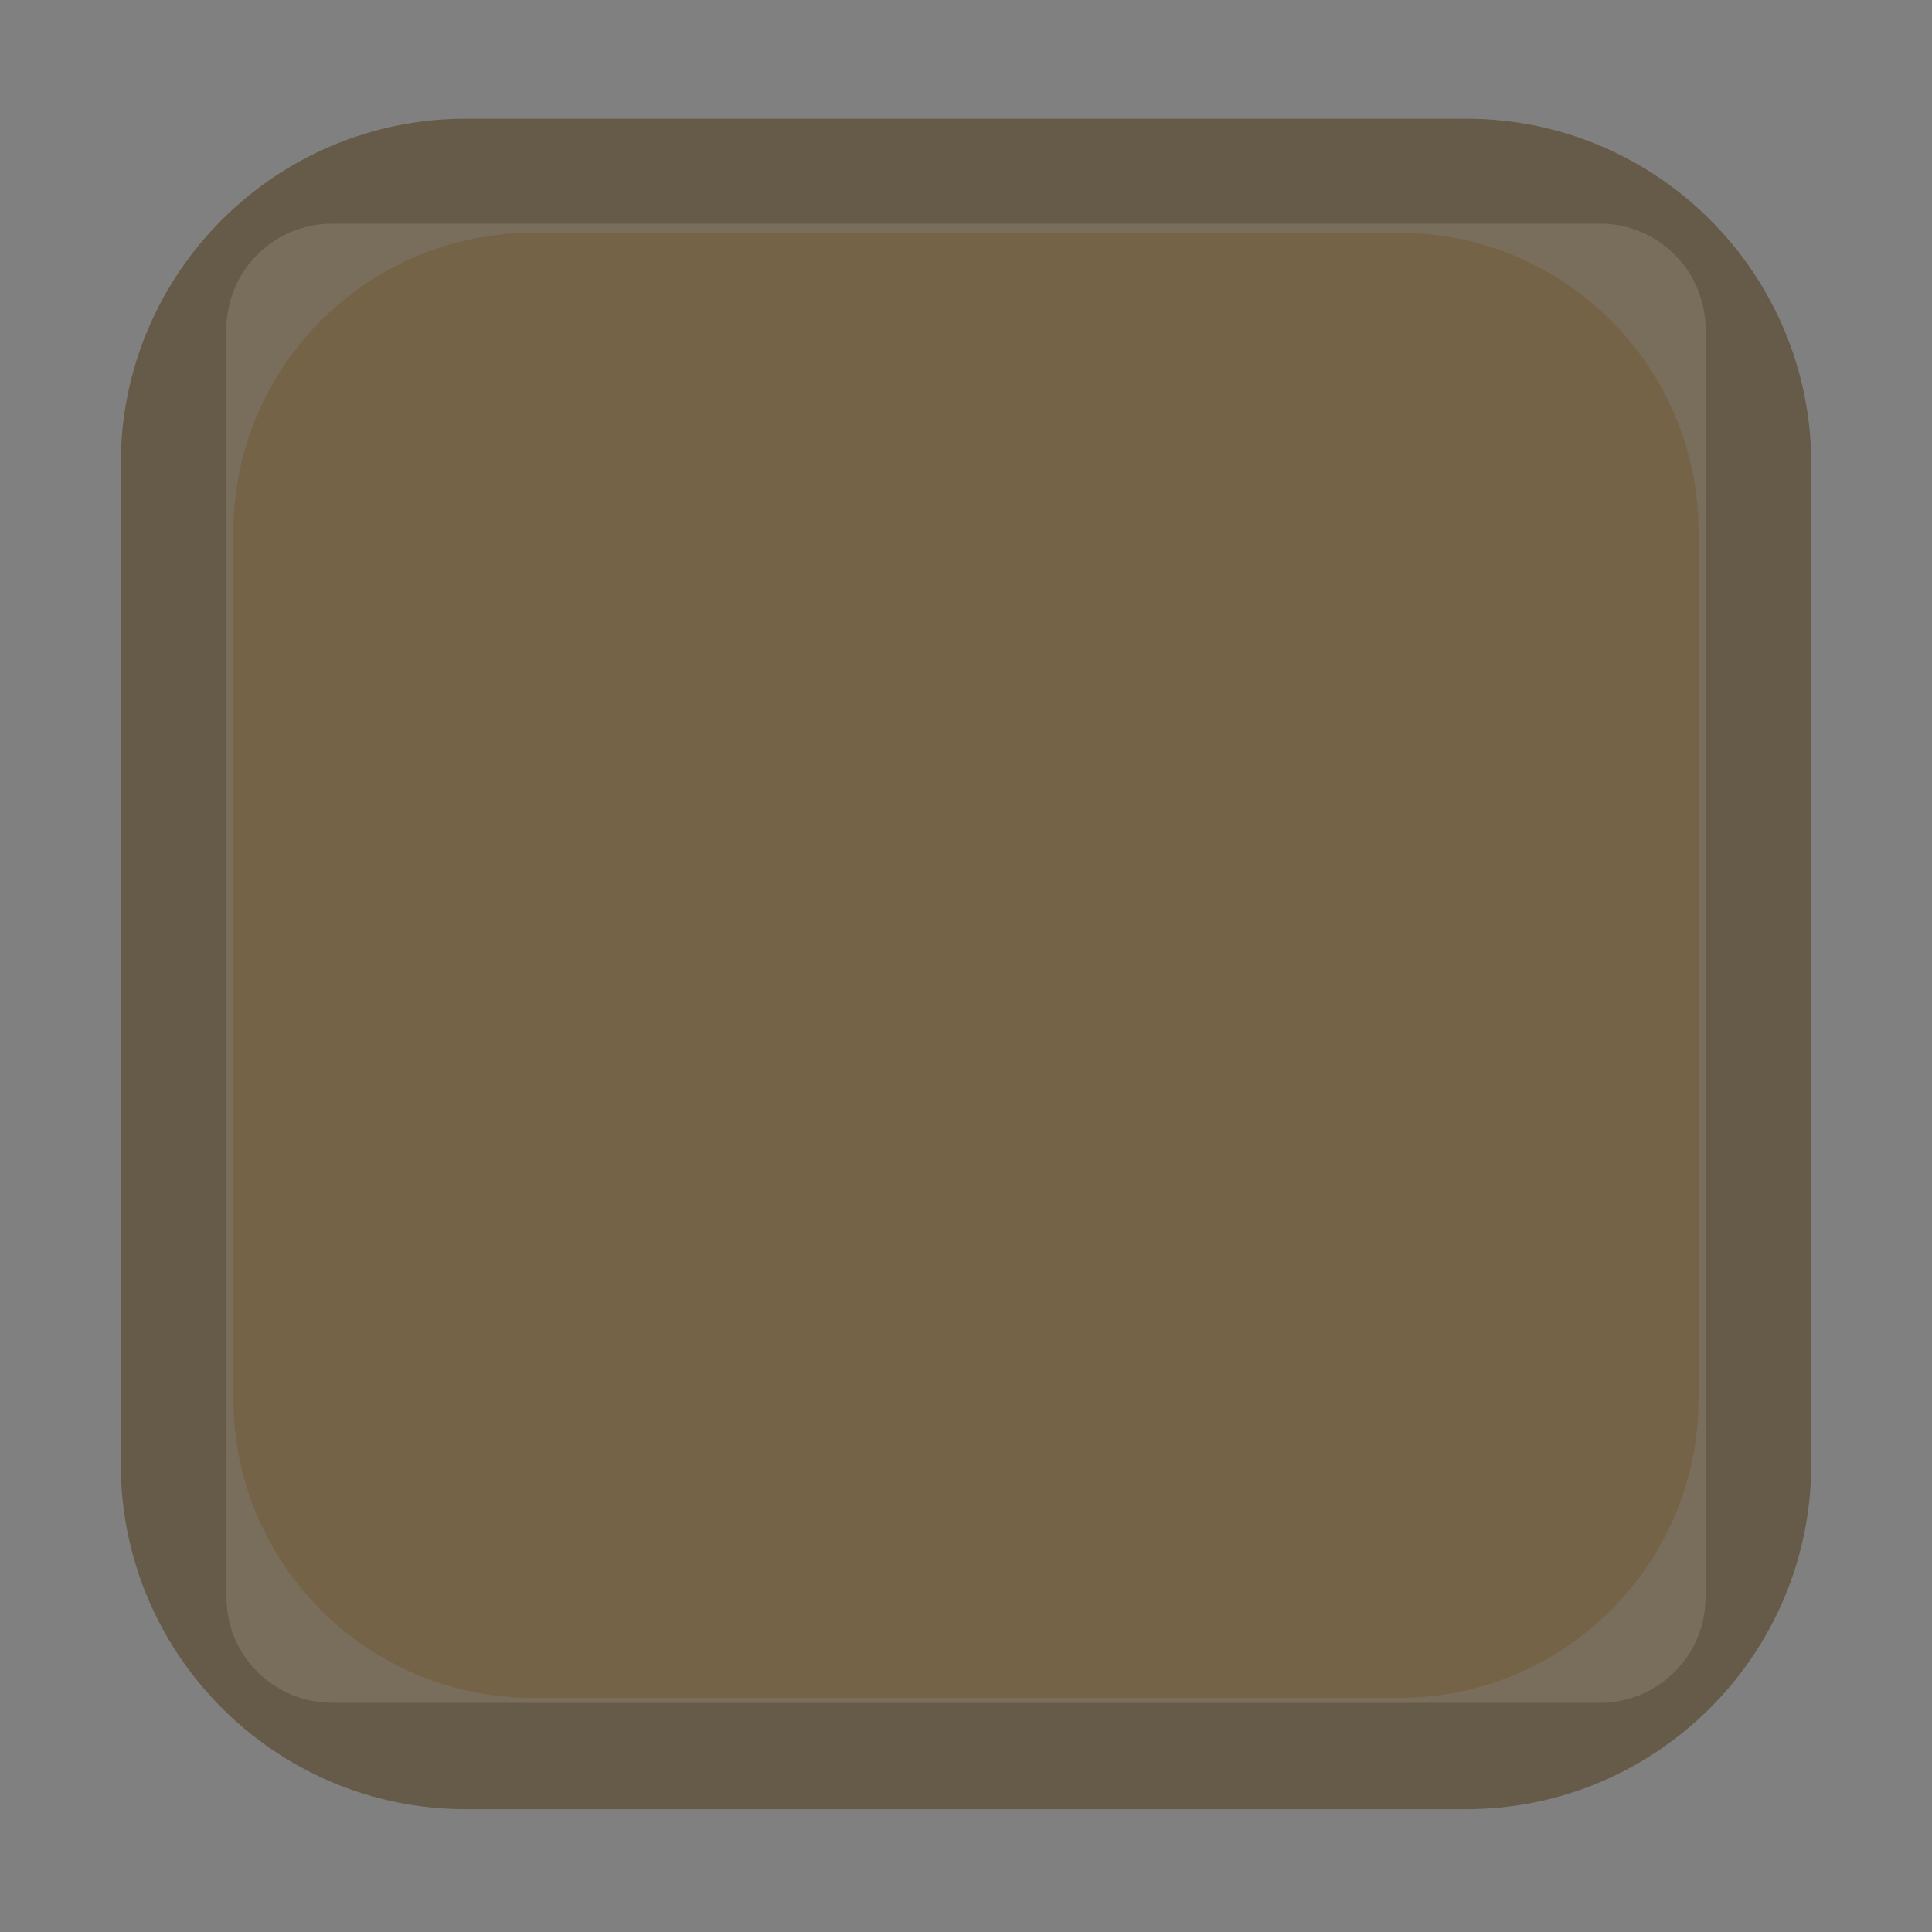 <?xml version="1.0" standalone="no"?><!-- Generator: Gravit.io --><svg xmlns="http://www.w3.org/2000/svg" xmlns:xlink="http://www.w3.org/1999/xlink" style="isolation:isolate" viewBox="0 0 16 16" width="16px" height="16px"><rect x="0" y="0" width="16" height="16" fill="#808080" stroke="none"/><defs><clipPath id="_clipPath_3syI8Jb9B0tWt6sNYPbHWRvCLbV7pzLG"><rect width="16" height="16"/></clipPath></defs><g clip-path="url(#_clipPath_3syI8Jb9B0tWt6sNYPbHWRvCLbV7pzLG)"><g style="opacity:0.664;"><g style="mix-blend-mode:normal;" opacity="0.664"><path d="M 14.125 2.727 L 14.125 13.227 C 14.125 13.71 13.733 14.102 13.25 14.102 L 2.75 14.102 C 2.267 14.102 1.875 13.71 1.875 13.227 L 1.875 2.727 C 1.875 2.244 2.267 1.852 2.75 1.852 L 13.25 1.852 C 13.733 1.852 14.125 2.244 14.125 2.727 Z" style="stroke:none;fill:#FFFFFF;stroke-miterlimit:10;"/></g><g style="mix-blend-mode:normal;" opacity="0.664"><path d="M 3.858 0.983 L 12.142 0.983 C 13.719 0.983 15 2.263 15 3.841 L 15 12.124 C 15 13.702 13.719 14.983 12.142 14.983 L 3.858 14.983 C 2.281 14.983 1 13.702 1 12.124 L 1 3.841 C 1 2.263 2.281 0.983 3.858 0.983 Z" style="stroke:none;fill:#462A00;stroke-miterlimit:10;"/></g><g style="mix-blend-mode:normal;" opacity="0.664"><path d="M 4.411 1.928 L 11.59 1.928 C 12.957 1.928 14.067 3.038 14.067 4.405 L 14.067 11.584 C 14.067 12.951 12.957 14.061 11.59 14.061 L 4.411 14.061 C 3.043 14.061 1.933 12.951 1.933 11.584 L 1.933 4.405 C 1.933 3.038 3.043 1.928 4.411 1.928 Z" style="stroke:none;fill:#683E00;stroke-miterlimit:10;opacity:0.6;"/></g></g></g></svg>